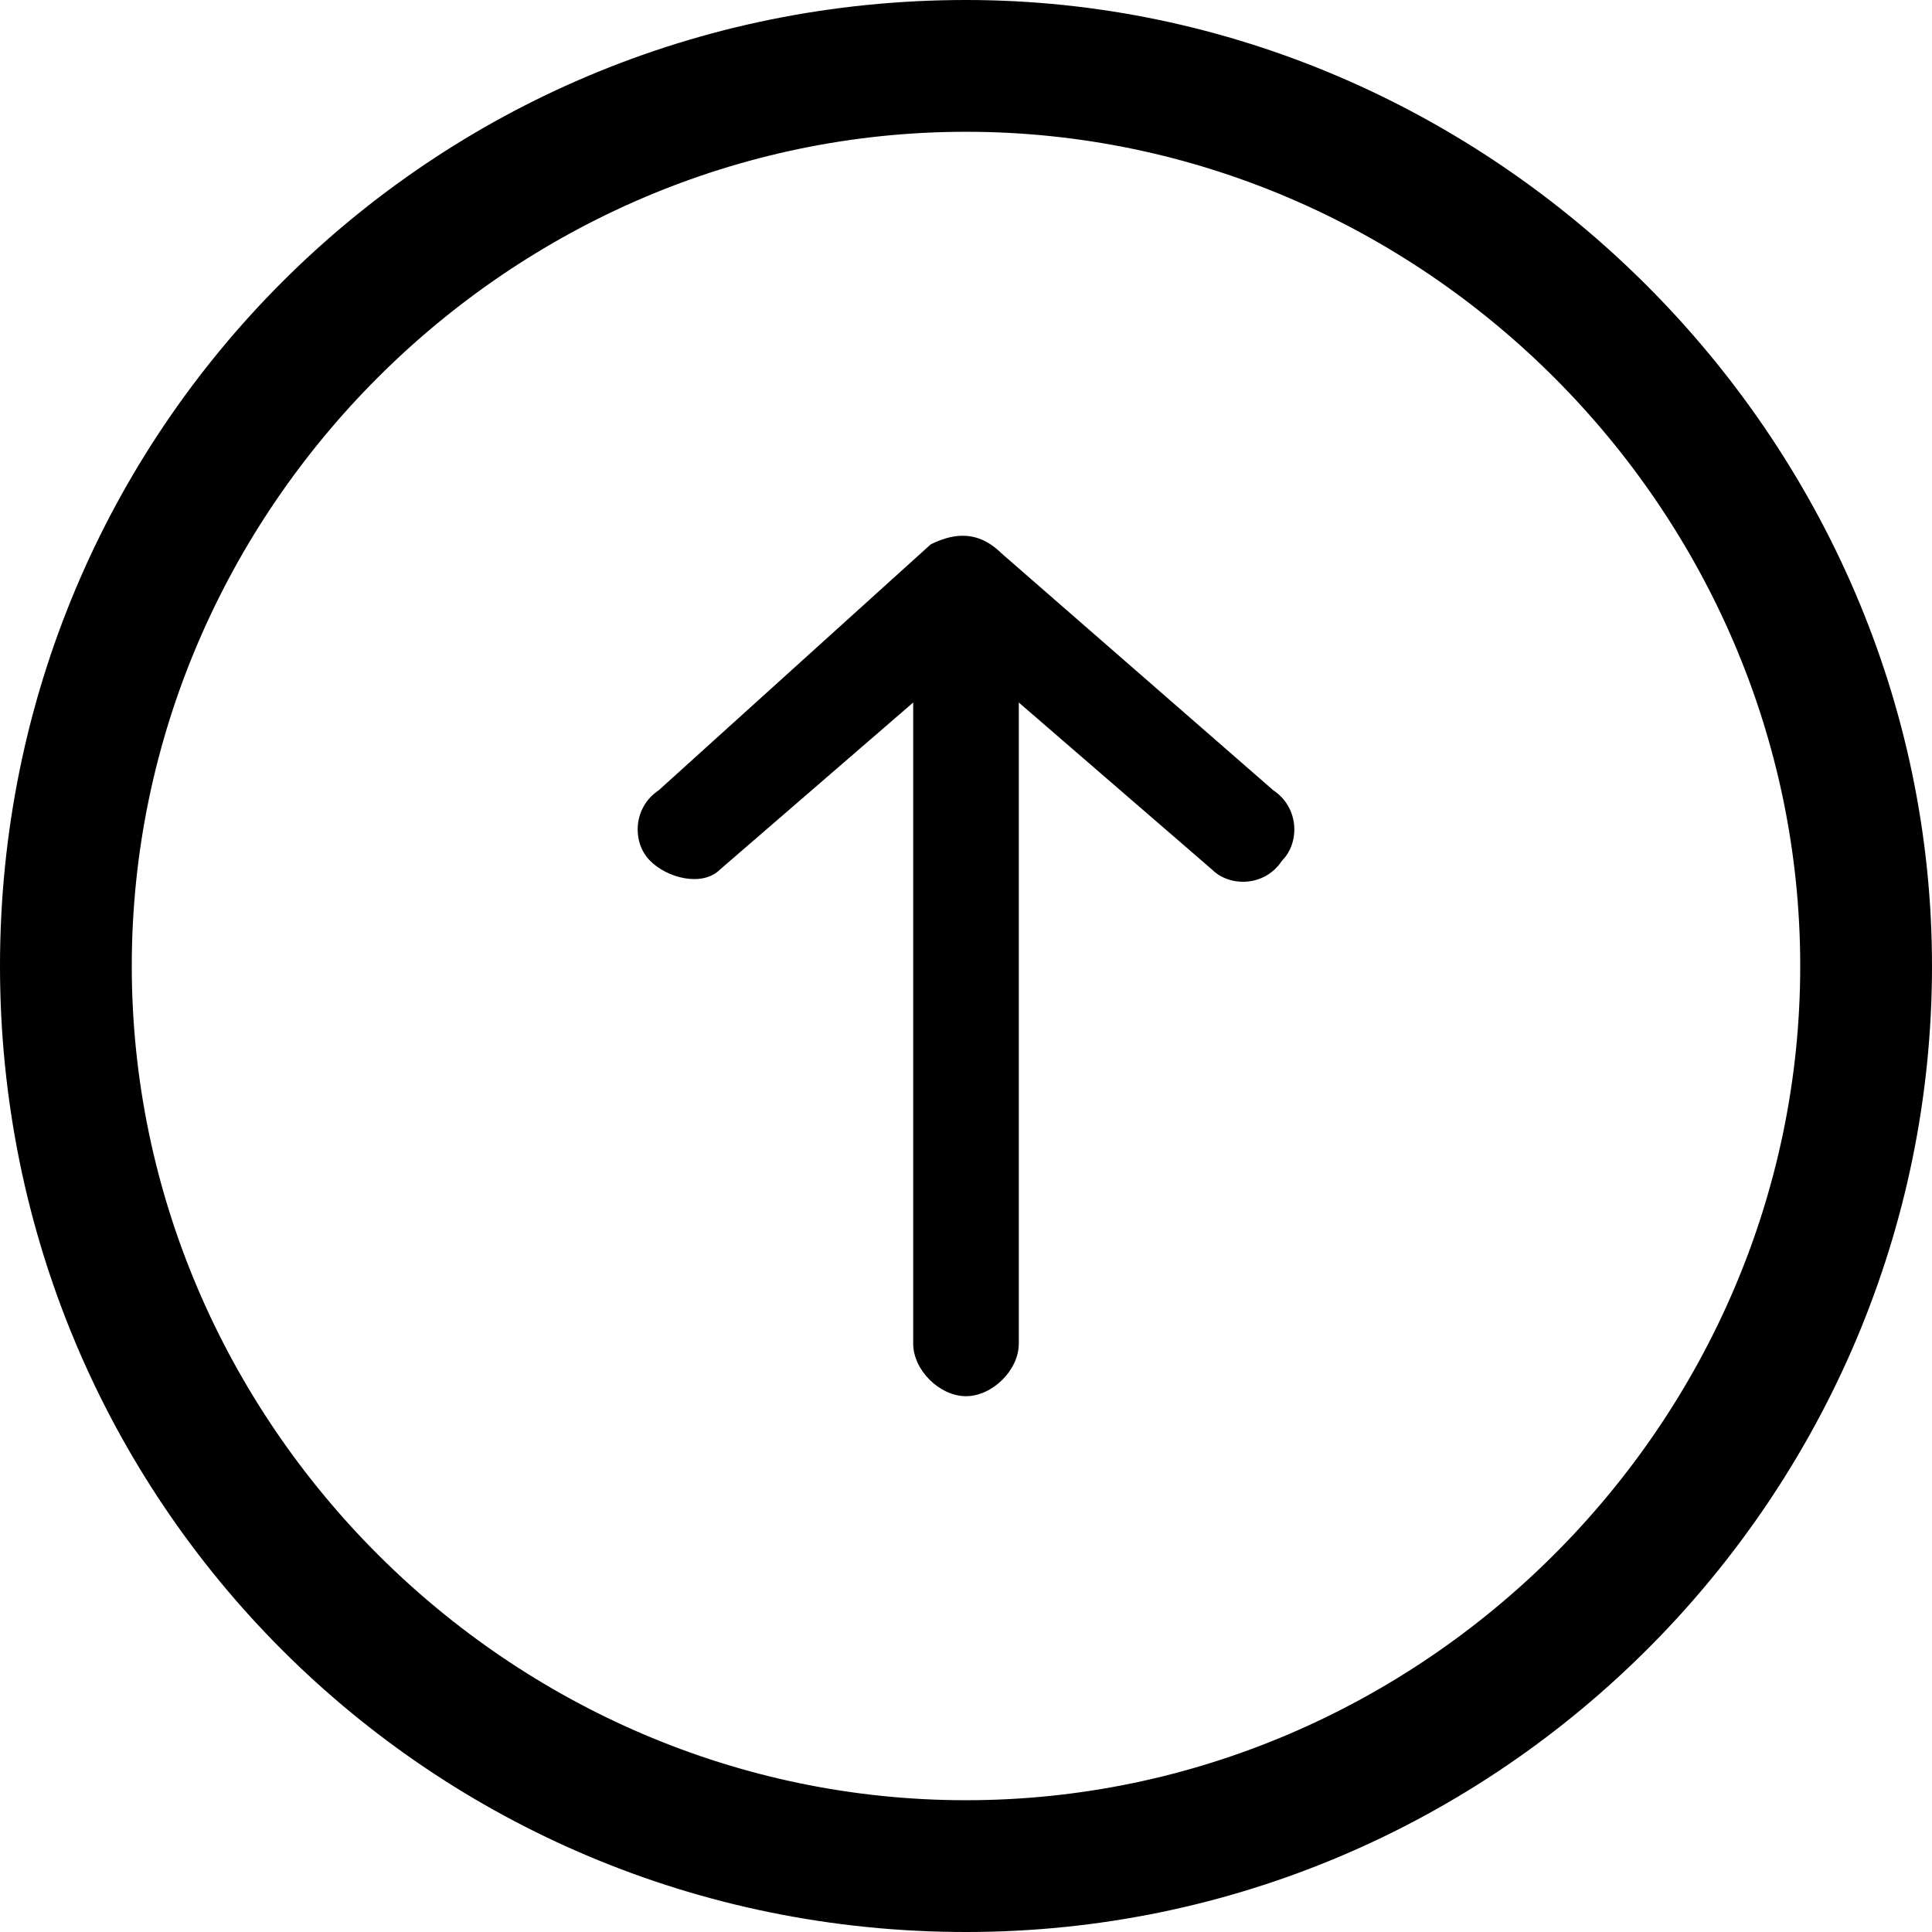 <?xml version="1.0" encoding="UTF-8"?>
<svg xmlns="http://www.w3.org/2000/svg" xmlns:xlink="http://www.w3.org/1999/xlink" width="24pt" height="24pt" viewBox="0 0 24 24" version="1.1">
<g id="surface1">
<path style=" stroke:none;fill-rule:nonzero;fill:rgb(0%,0%,0%);fill-opacity:1;" d="M 12 0 C 5.344 0 0 5.344 0 12 C 0 18.656 5.344 24 12 24 C 18.656 24 24 18.547 24 12 C 24 5.453 18.547 0 12 0 Z M 12 22.363 C 6.328 22.363 1.637 17.672 1.637 12 C 1.637 6.328 6.328 1.637 12 1.637 C 17.672 1.637 22.363 6.328 22.363 12 C 22.363 17.672 17.672 22.363 12 22.363 Z M 11.562 6.762 L 8.184 9.816 C 7.855 10.035 7.855 10.473 8.074 10.691 C 8.289 10.91 8.727 11.02 8.945 10.801 L 11.344 8.727 L 11.344 16.691 C 11.344 17.02 11.672 17.344 12 17.344 C 12.328 17.344 12.656 17.02 12.656 16.691 L 12.656 8.727 L 15.055 10.801 C 15.273 11.02 15.711 11.02 15.926 10.691 C 16.145 10.473 16.145 10.035 15.816 9.816 L 12.438 6.871 C 12.109 6.547 11.781 6.656 11.562 6.762 Z M 11.562 6.762 "/>
</g>
</svg>
